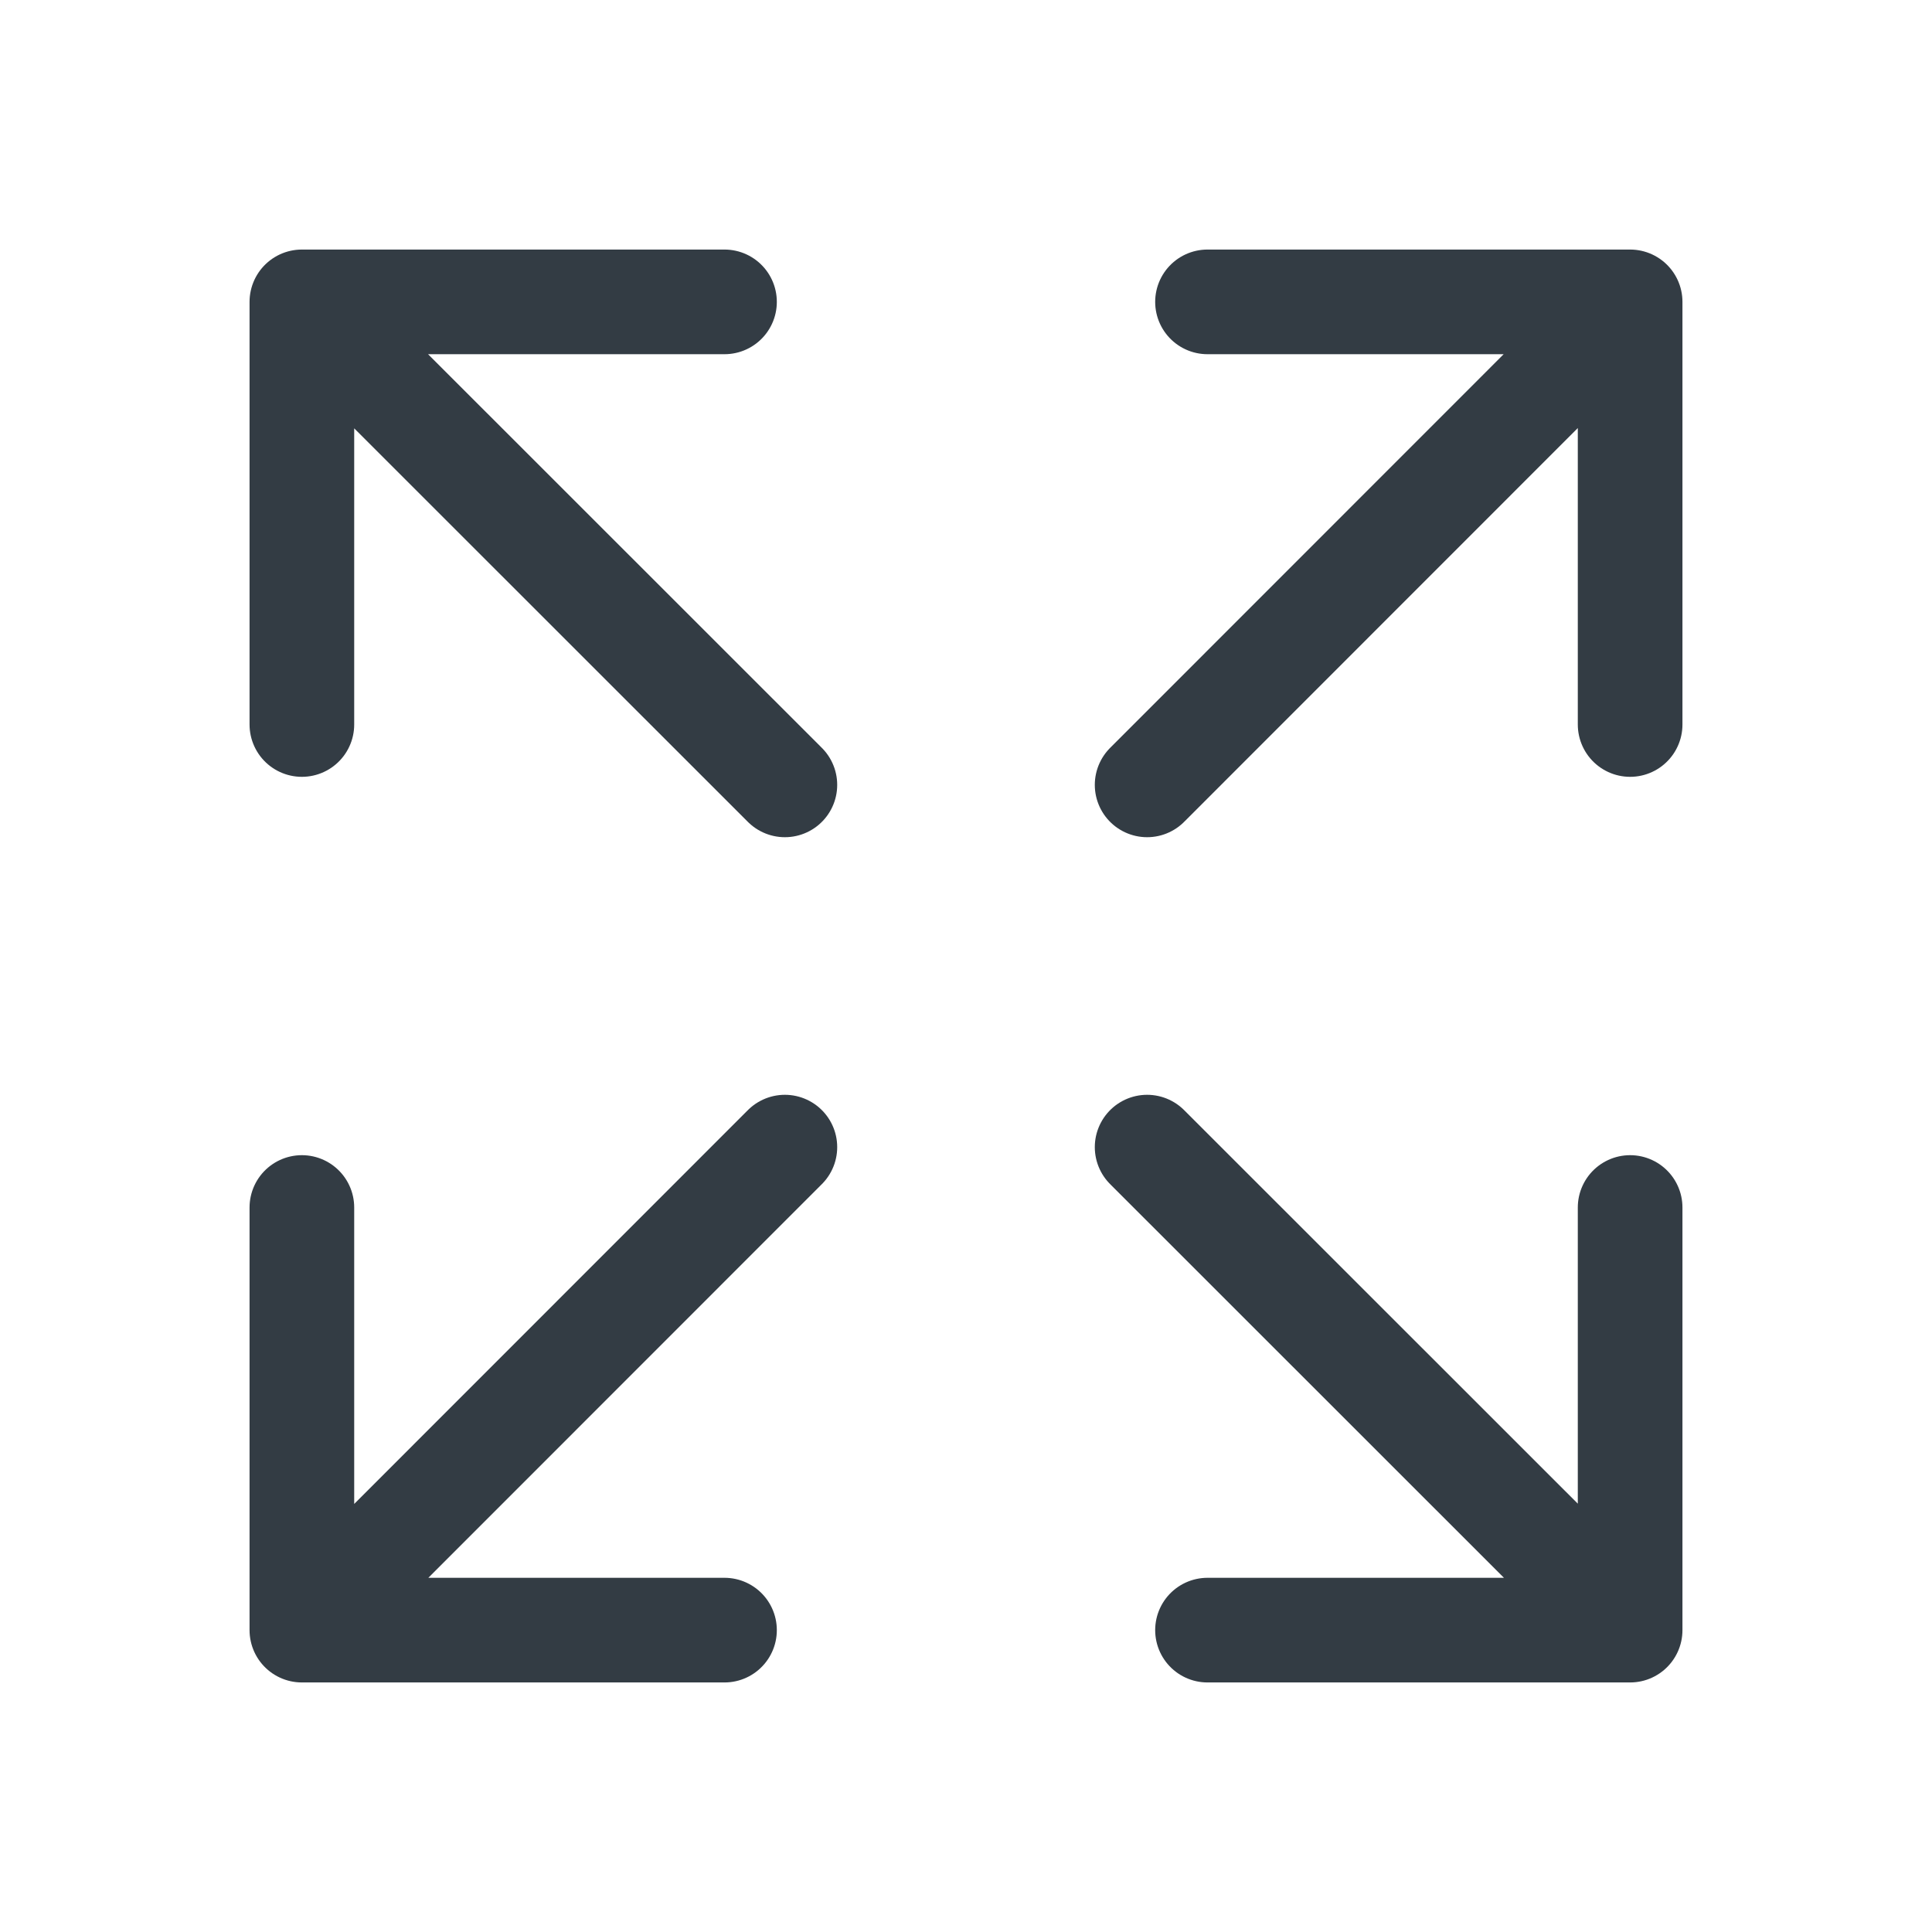 <svg width="24" height="24" viewBox="0 0 24 24" fill="none" xmlns="http://www.w3.org/2000/svg">
<path d="M20.25 15V20.25H15M19.772 19.77L14.25 14.25M3.75 9V3.75H9M4.228 4.23L9.75 9.75M15 3.75H20.25V9M19.77 4.228L14.25 9.75M9 20.25H3.75V15M4.23 19.772L9.75 14.25" stroke="#333C44" stroke-width="1.3" stroke-linecap="round" stroke-linejoin="round"/>
</svg>
